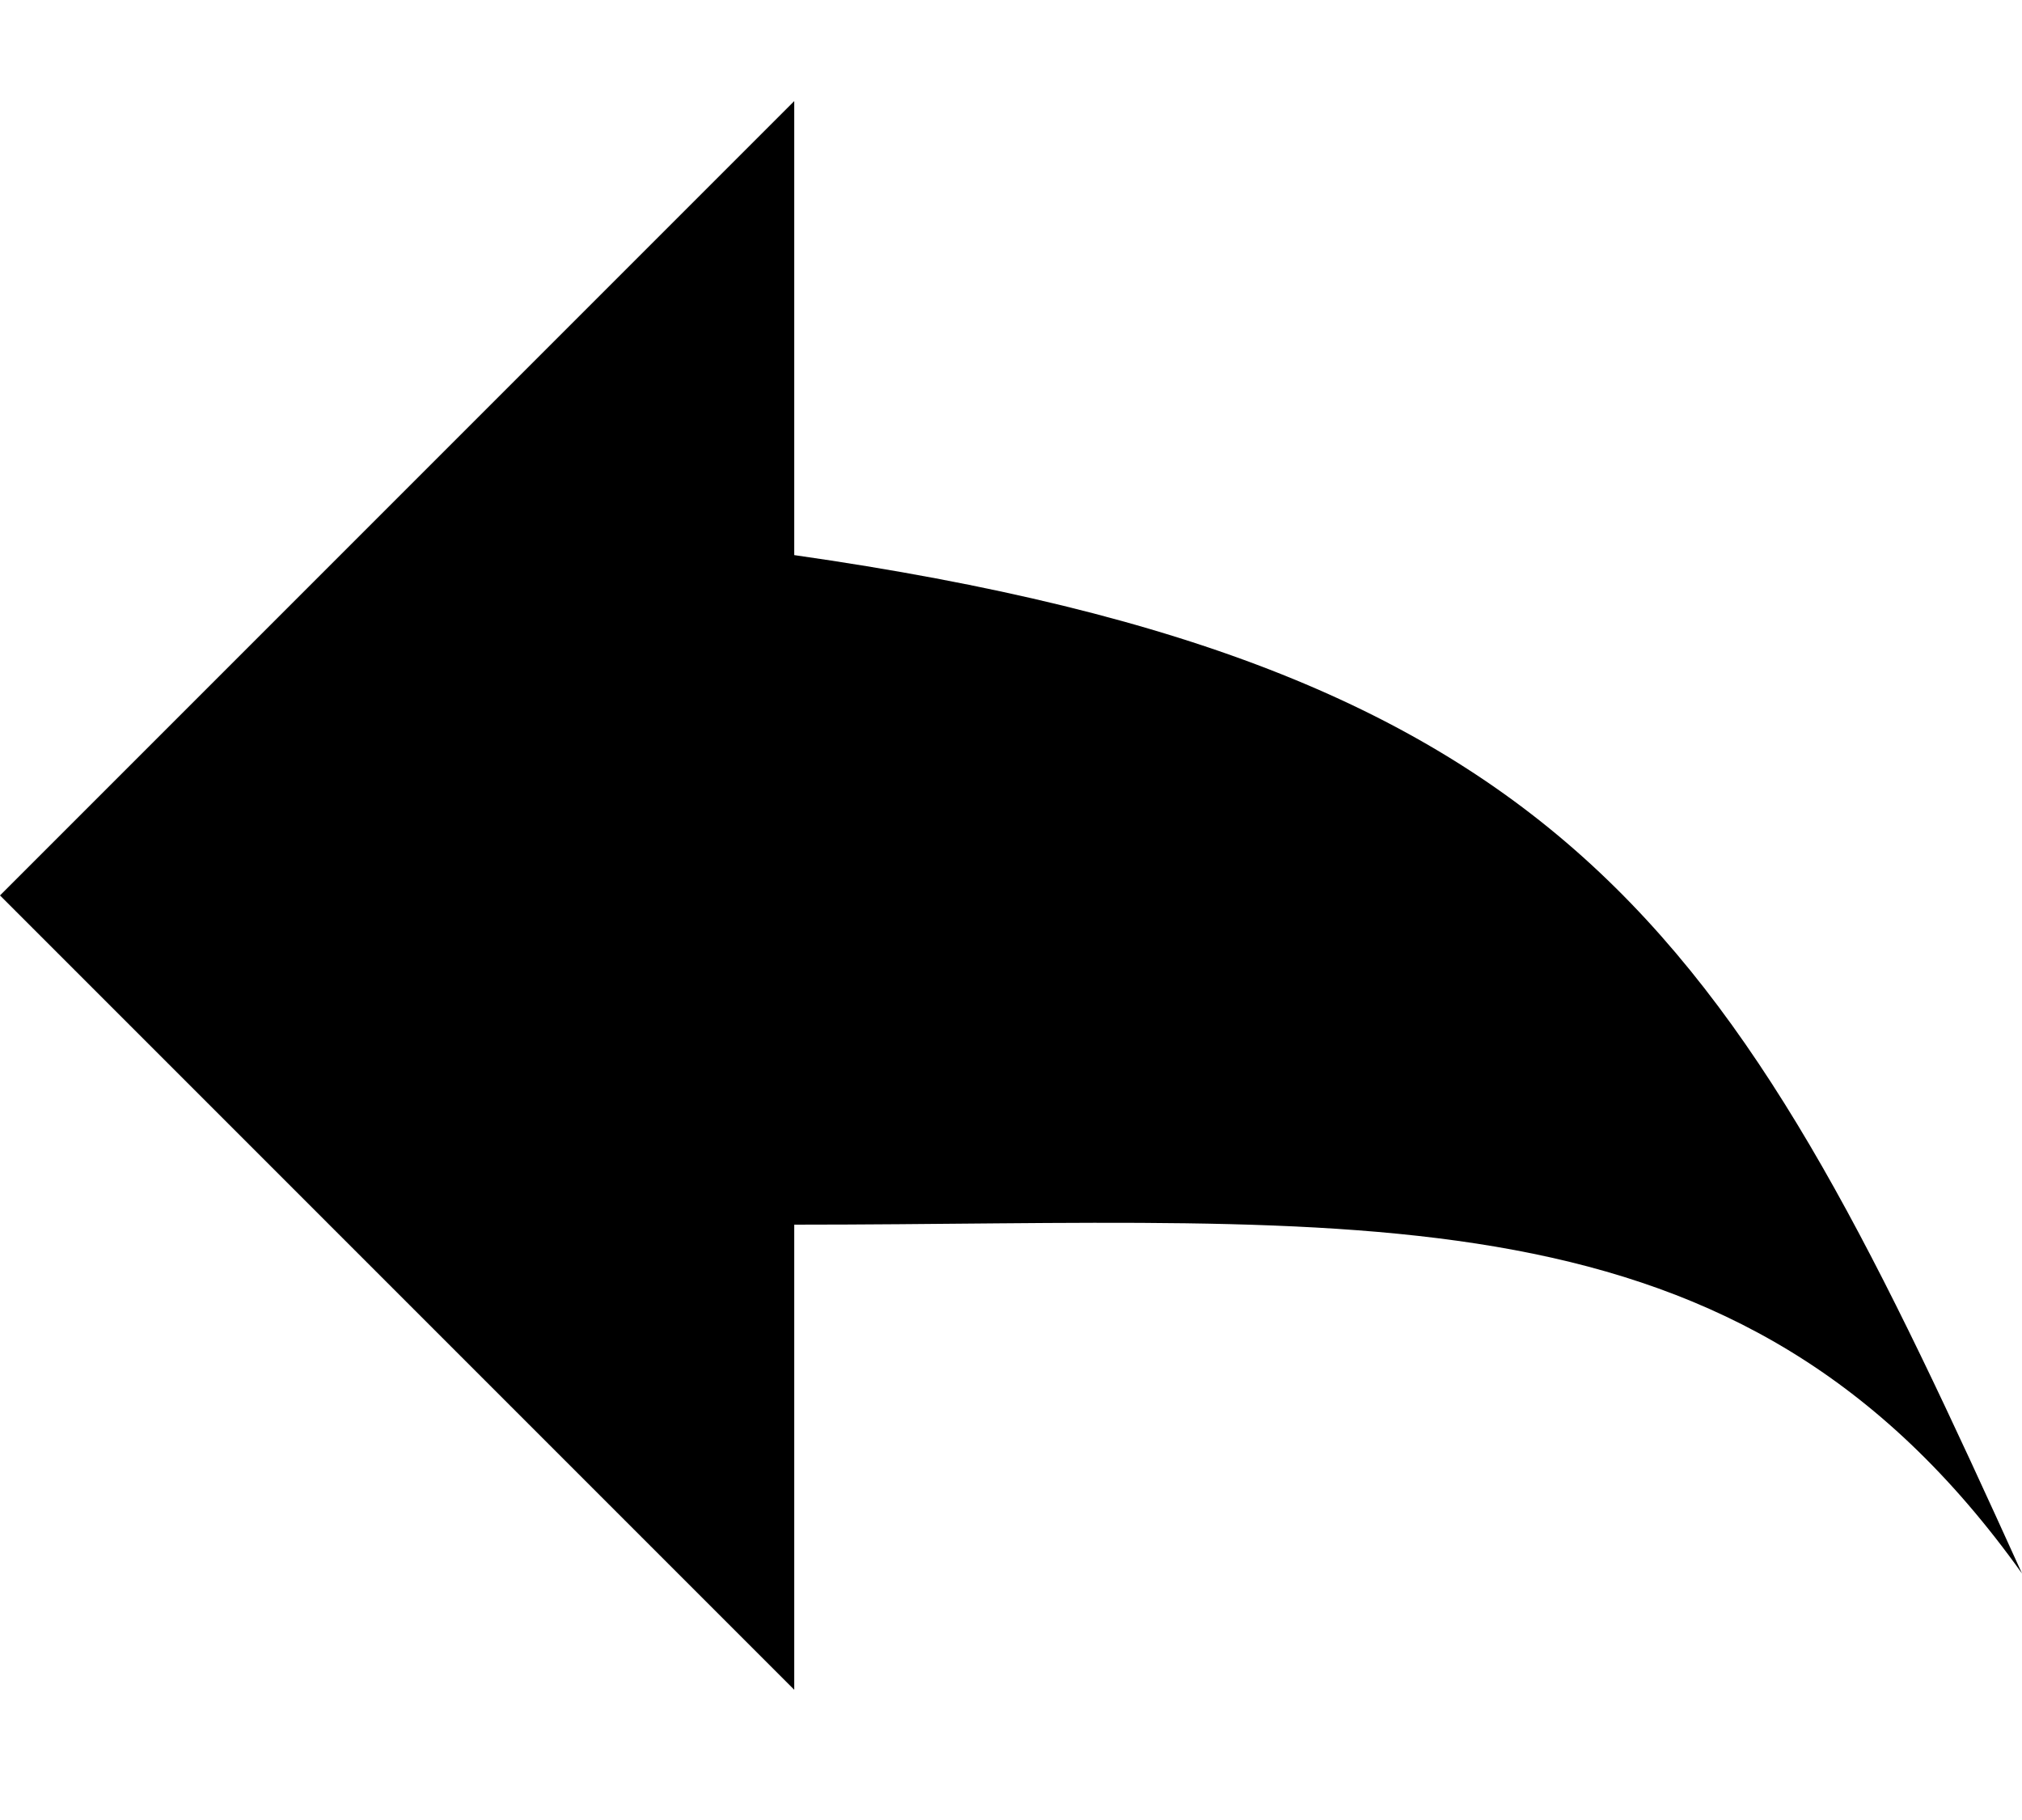 <svg xmlns:xlink="http://www.w3.org/1999/xlink" width="24" height="21.6"
  xmlns="http://www.w3.org/2000/svg">
  <defs>
    <symbol viewBox="0 0 10 9" id="ui_reply">
      <path d="M3.928.5L0 4.428l3.928 3.928v-2.3c2.806 0 4.67-.24 6.072 1.725-1.403-3.092-2.144-4.475-6.072-5.036V.5z"></path>
    </symbol>
  </defs>
  <use xlink:href="#ui_reply" fill="currentColor"></use>
</svg>